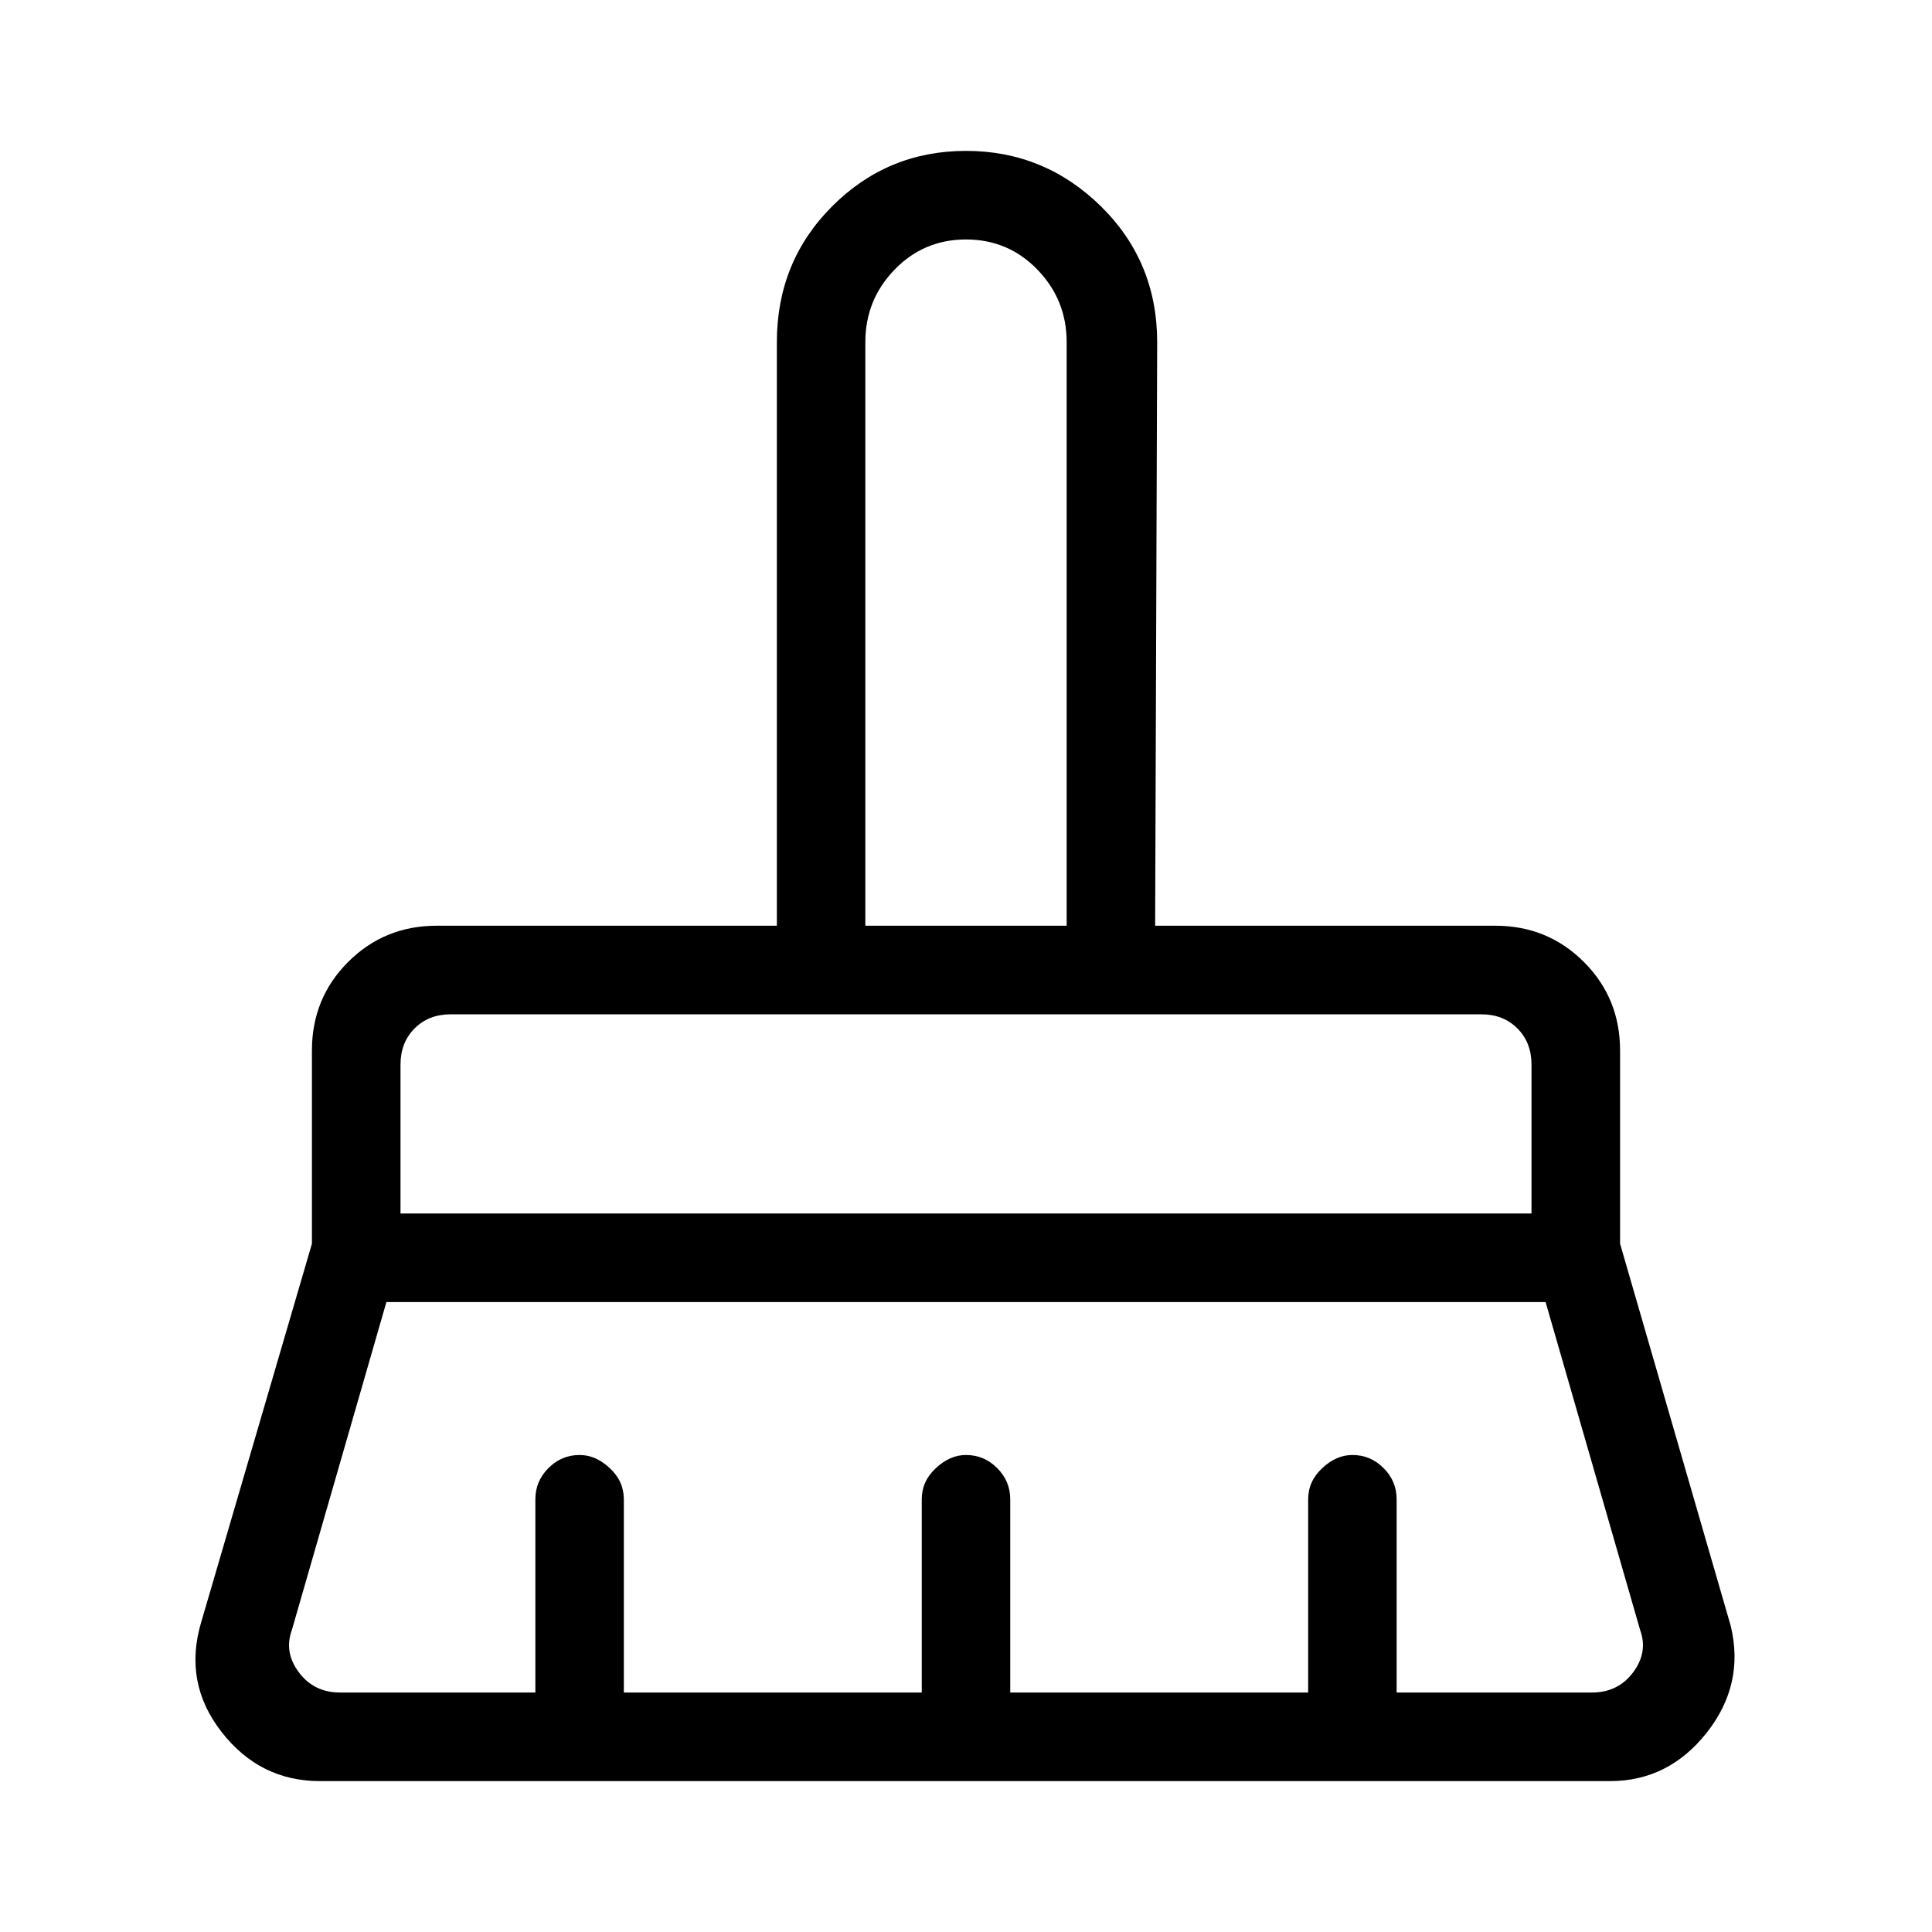 <svg xmlns="http://www.w3.org/2000/svg" height="20" width="20"><path d="M8.958 9.583h2.084V3.542q0-.438-.302-.75-.302-.313-.74-.313t-.74.313q-.302.312-.302.75Zm-4.812 2.979h11.708v-1.541q0-.229-.146-.375t-.375-.146H4.667q-.229 0-.375.146t-.146.375Zm-.625 4.959h2.021v-2q0-.188.135-.323.135-.136.323-.136.167 0 .312.136.146.135.146.323v2h3.084v-2q0-.188.146-.323.145-.136.312-.136.188 0 .323.136.135.135.135.323v2h3.084v-2q0-.188.146-.323.145-.136.312-.136.188 0 .323.136.135.135.135.323v2h2.021q.271 0 .427-.209.156-.208.073-.437L16 13.479H4l-.979 3.396q-.083.229.073.437.156.209.427.209Zm13.146.917H3.312q-.624 0-1.02-.511-.396-.51-.209-1.135l1.146-3.917v-2q0-.542.375-.917t.917-.375h3.521V3.542q0-.834.573-1.407.573-.573 1.385-.573t1.396.573q.583.573.583 1.407l-.021 6.041h3.521q.542 0 .917.375t.375.917v2l1.146 3.958q.145.605-.25 1.105-.396.5-1 .5Zm-.813-7.938H4.146 15.854Zm-4.812-.917H8.958h2.084Z"/></svg>